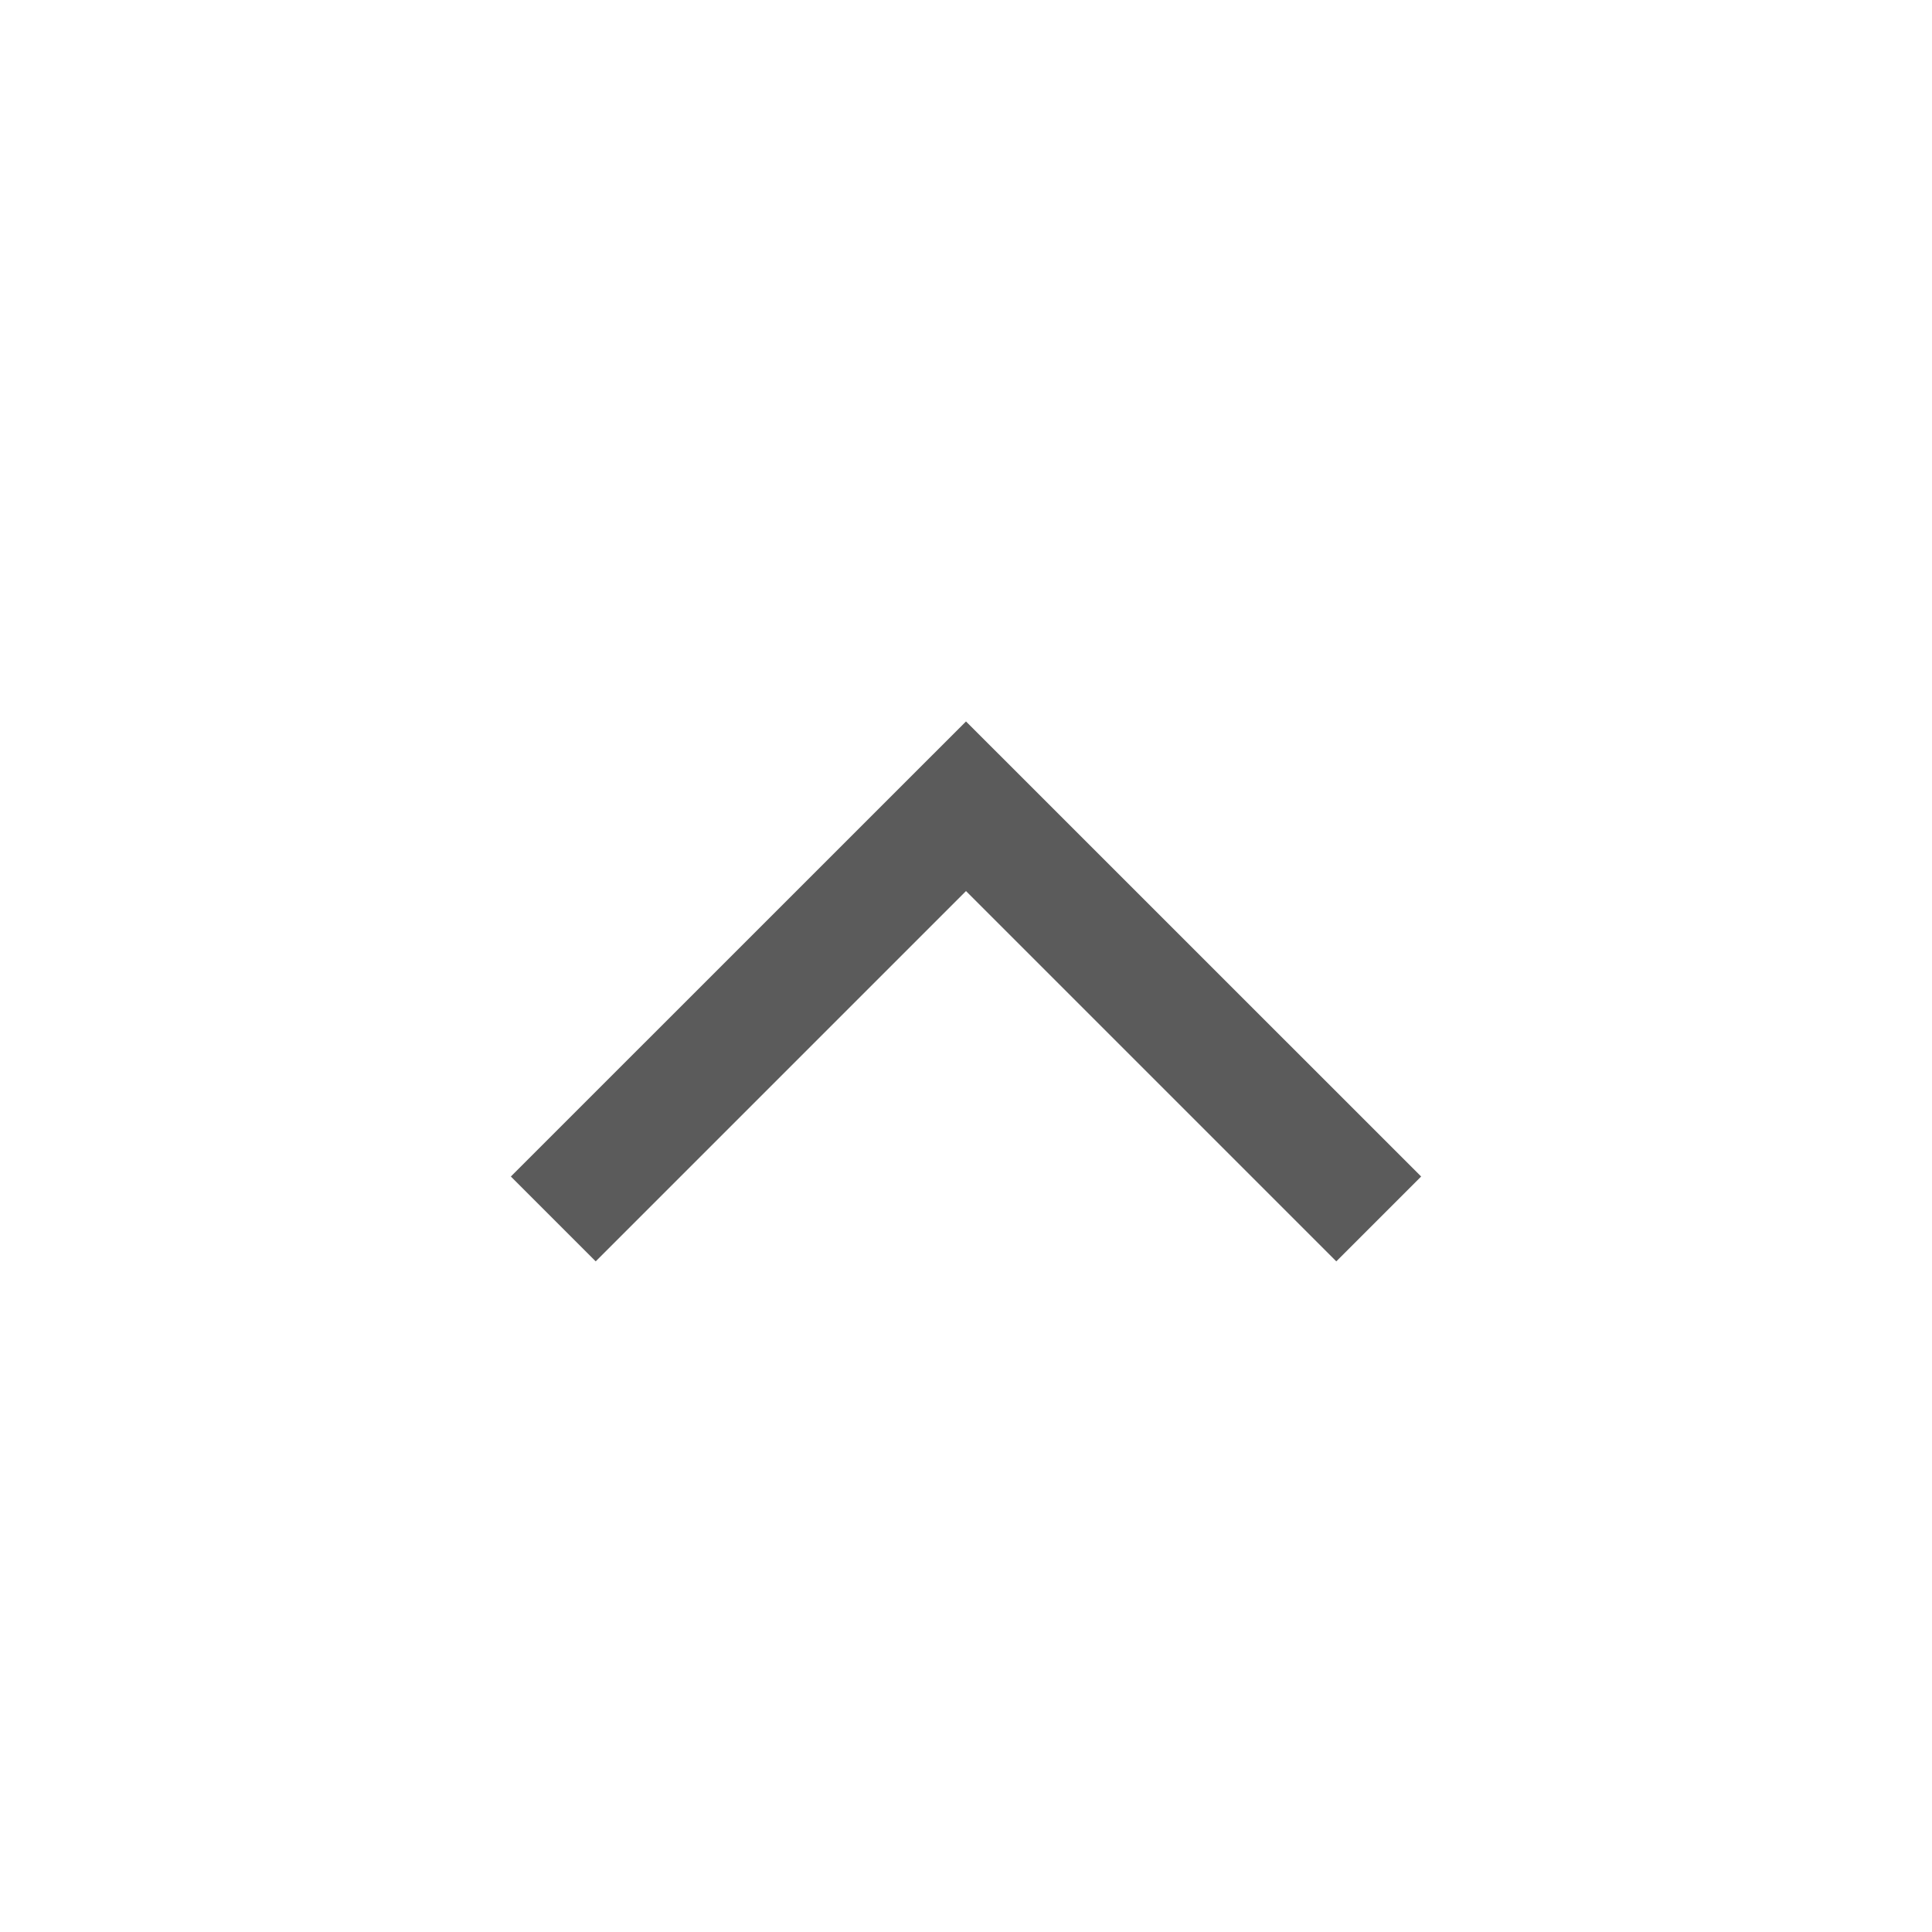 <svg width="24" height="24" viewBox="0 0 24 24" fill="none" xmlns="http://www.w3.org/2000/svg">
<mask id="mask0_73_268" style="mask-type:alpha" maskUnits="userSpaceOnUse" x="0" y="0" width="24" height="24">
<rect width="24" height="24" transform="matrix(1 0 0 -1 0 24)" fill="#D9D9D9"/>
</mask>
<g mask="url(#mask0_73_268)">
<path d="M12 8.962L6.346 14.615L7.4 15.669L12 11.069L16.6 15.669L17.654 14.615L12 8.962Z" fill="#5B5B5B"/>
</g>
</svg>
